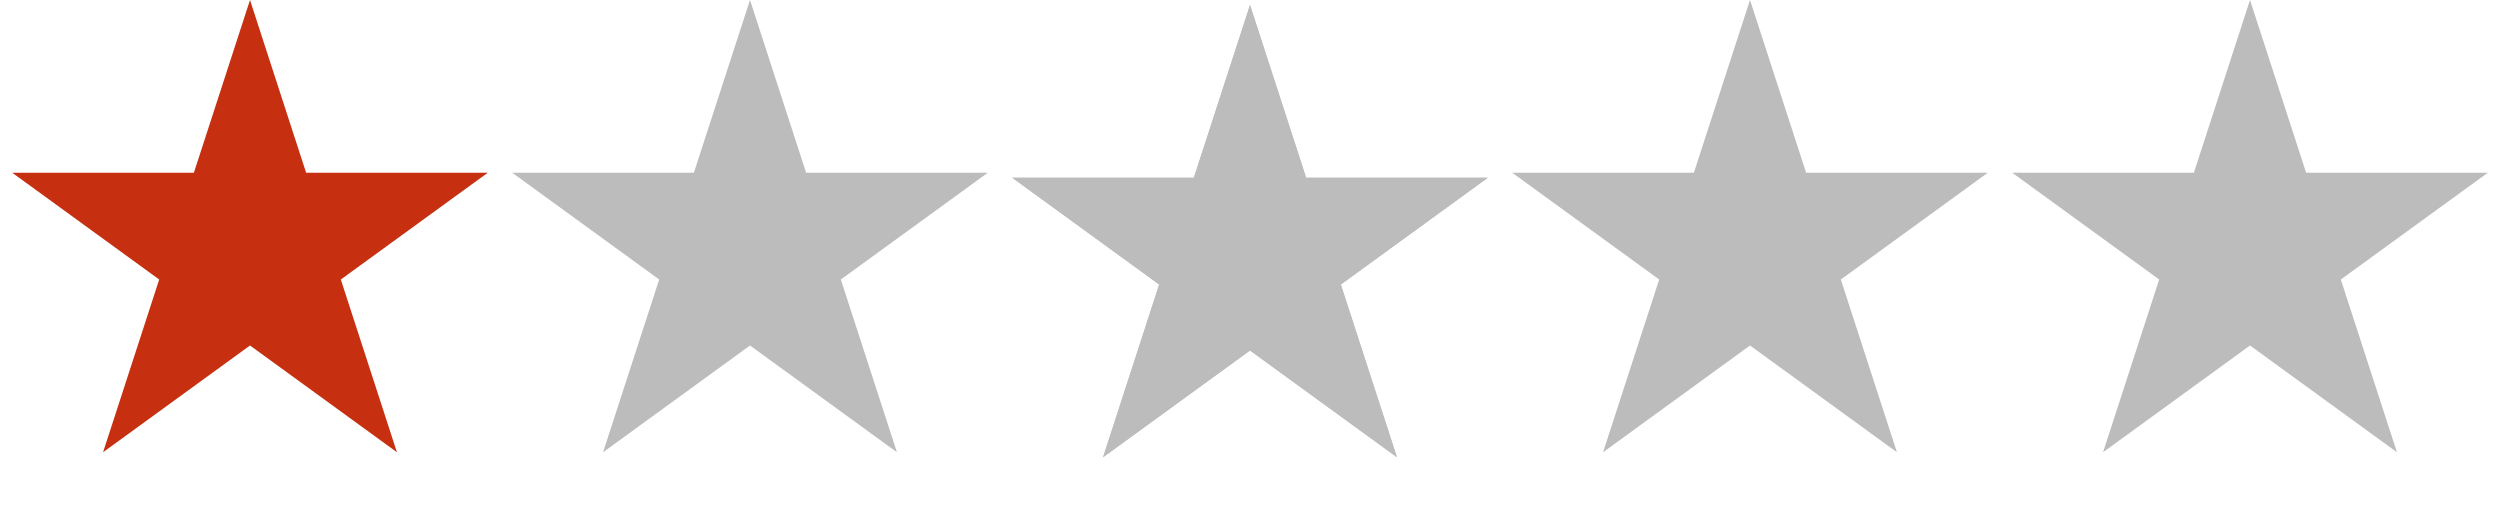 <svg width="500" height="101" viewBox="0 0 500 101" fill="none" xmlns="http://www.w3.org/2000/svg">
<path d="M50 0L61.226 34.549H97.553L68.164 55.902L79.389 90.451L50 69.098L20.611 90.451L31.836 55.902L2.447 34.549H38.774L50 0Z" fill="#C63010"/>
<path d="M150 0L161.226 34.549H197.553L168.164 55.902L179.389 90.451L150 69.098L120.611 90.451L131.836 55.902L102.447 34.549H138.774L150 0Z" fill="#BCBCBC"/>
<path d="M250 1L261.226 35.549H297.553L268.164 56.902L279.389 91.451L250 70.098L220.611 91.451L231.836 56.902L202.447 35.549H238.774L250 1Z" fill="#BCBCBC"/>
<path d="M250 1L261.226 35.549H297.553L268.164 56.902L279.389 91.451L250 70.098L220.611 91.451L231.836 56.902L202.447 35.549H238.774L250 1Z" fill="#BCBCBC"/>
<path d="M350 0L361.226 34.549H397.553L368.164 55.902L379.389 90.451L350 69.098L320.611 90.451L331.836 55.902L302.447 34.549H338.774L350 0Z" fill="#BCBCBC"/>
<path d="M450 0L461.226 34.549H497.553L468.164 55.902L479.389 90.451L450 69.098L420.611 90.451L431.836 55.902L402.447 34.549H438.774L450 0Z" fill="#BCBCBC"/>
</svg>
